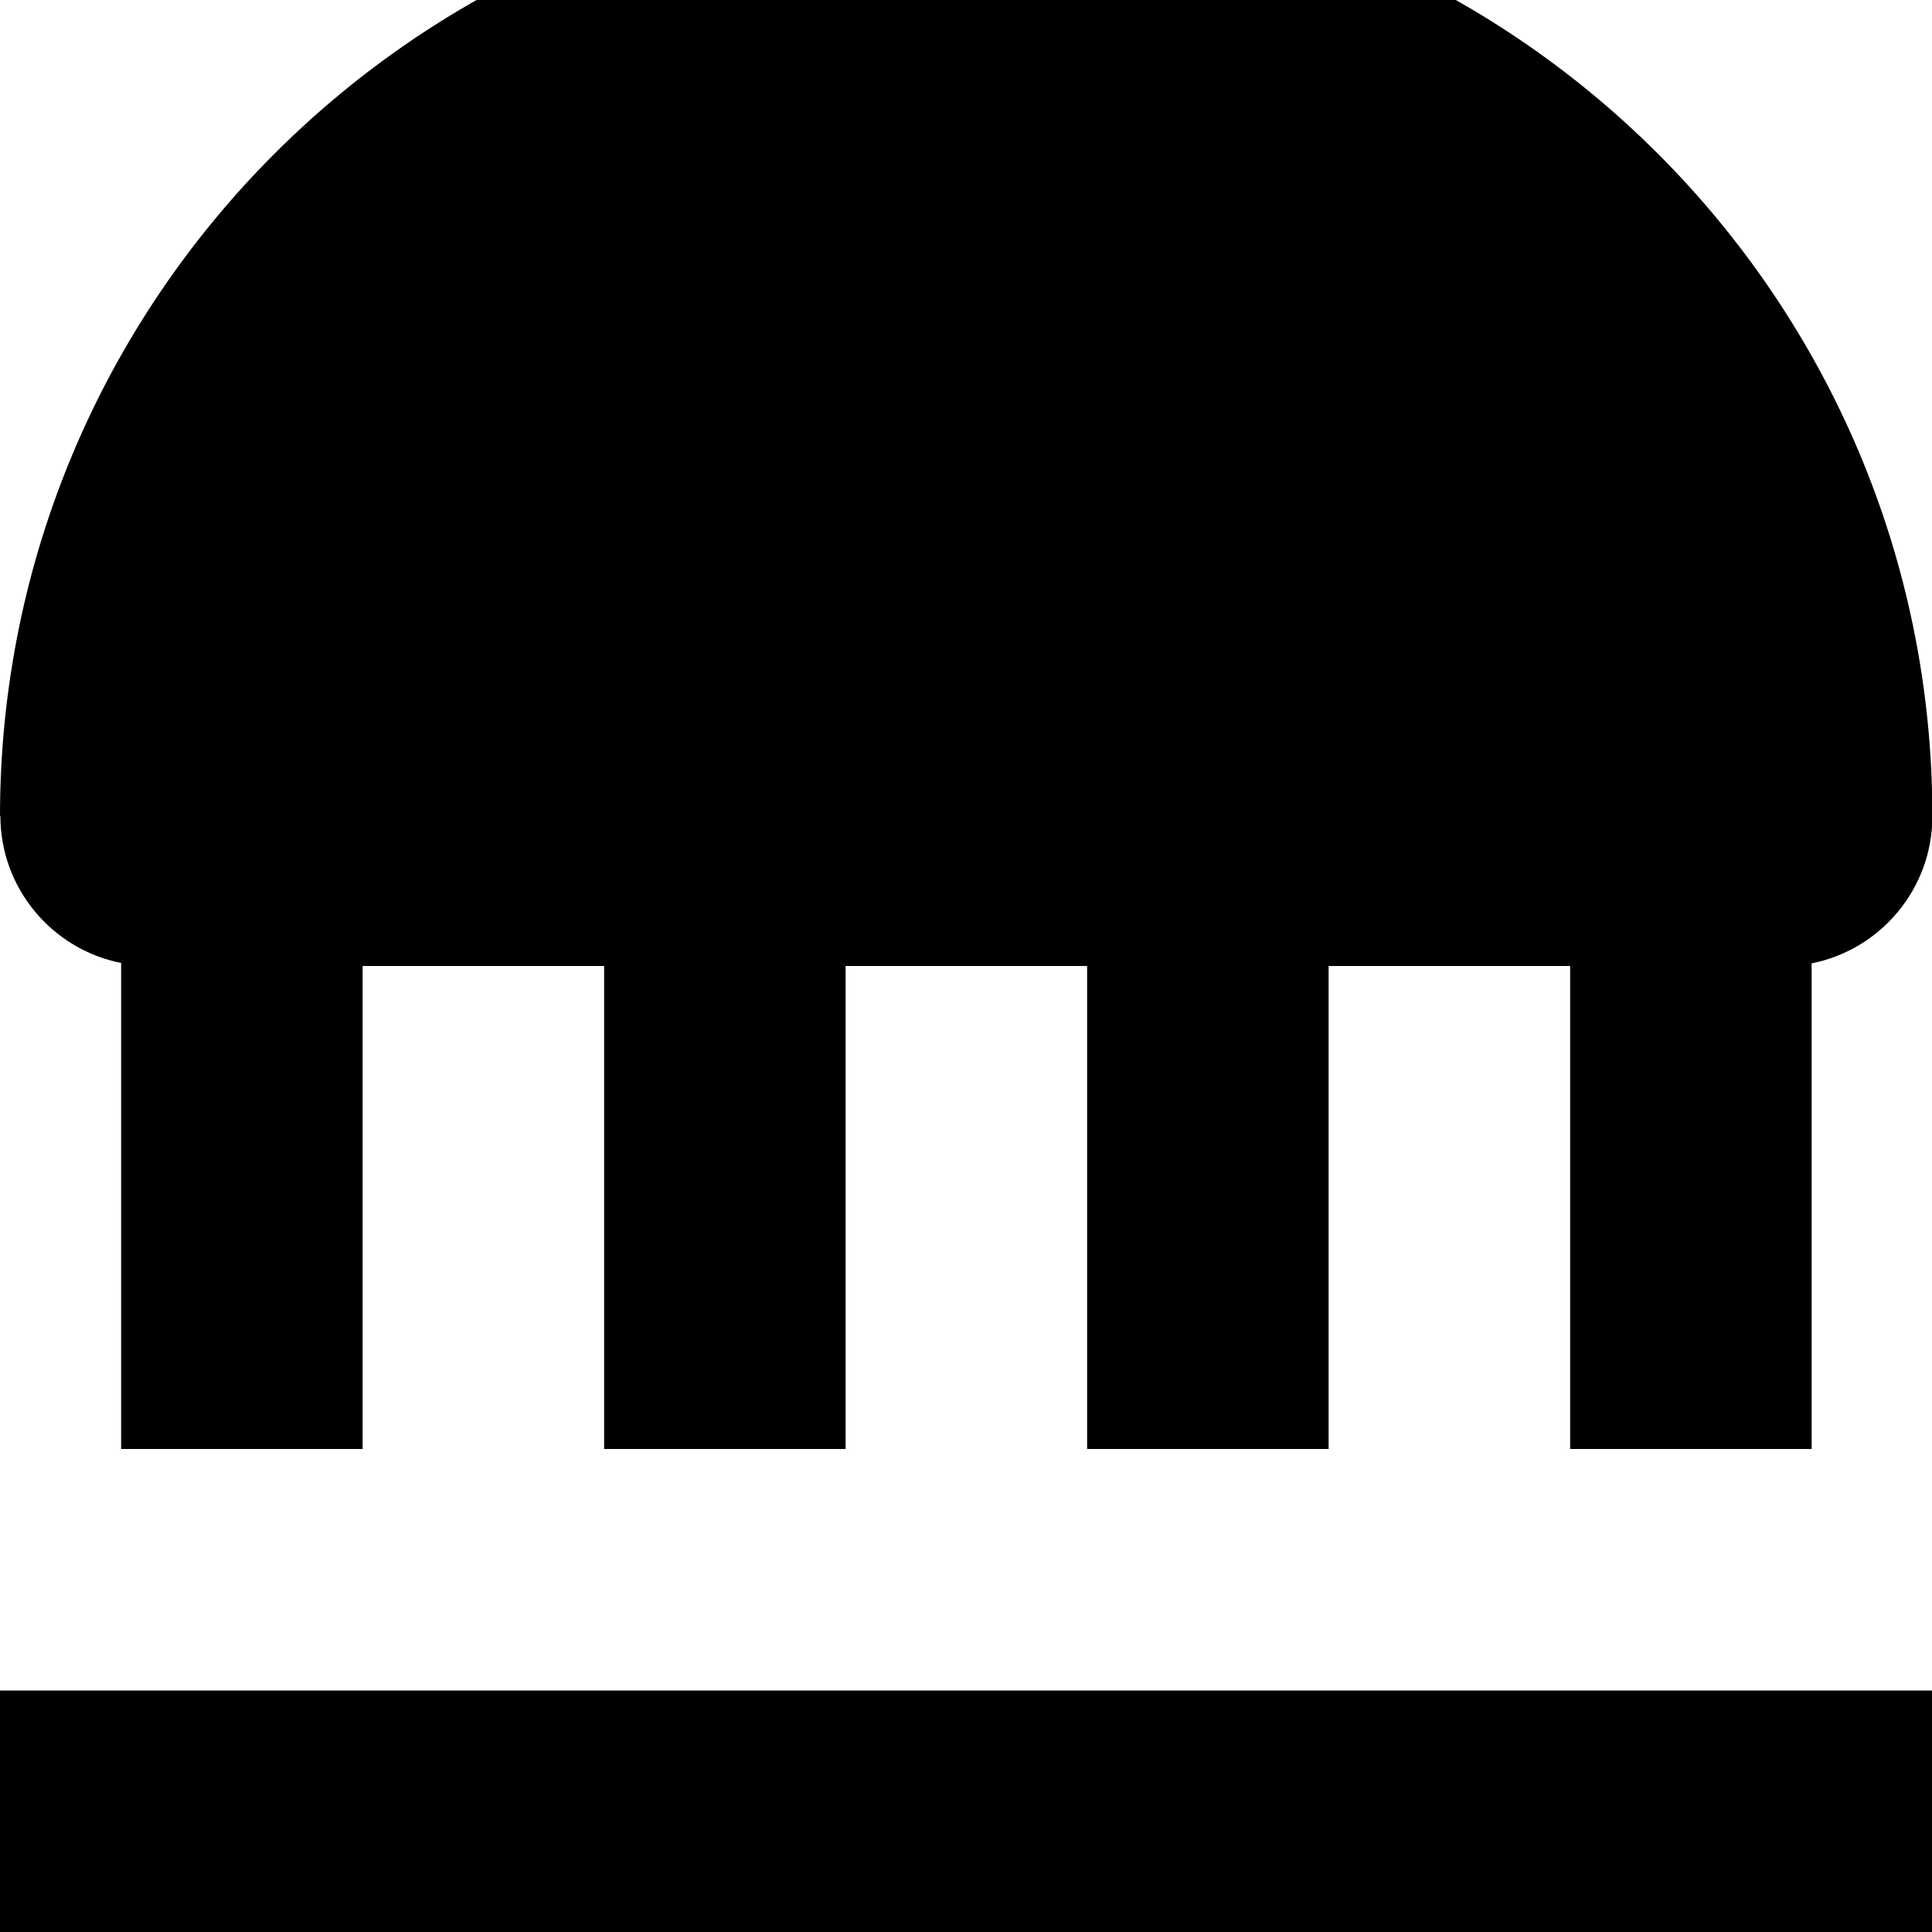 <svg xmlns="http://www.w3.org/2000/svg" viewBox="0 0 512 512"><!--! Font Awesome Pro 7.1.0 by @fontawesome - https://fontawesome.com License - https://fontawesome.com/license (Commercial License) Copyright 2025 Fonticons, Inc. --><path fill="currentColor" d="M0 216.3C0 79.2 111.2-32 248.3-32l15.5 0c137.1 0 248.3 111.2 248.3 248.3 0 19.3-13.8 35.4-32 39l0 128.7-64 0 0-128-64 0 0 128-64 0 0-128-64 0 0 128-64 0 0-128-64 0 0 128-64 0 0-128.8c-18.2-3.6-32-19.7-32-39zM0 448l512 0 0 64-512 0 0-64z"/></svg>